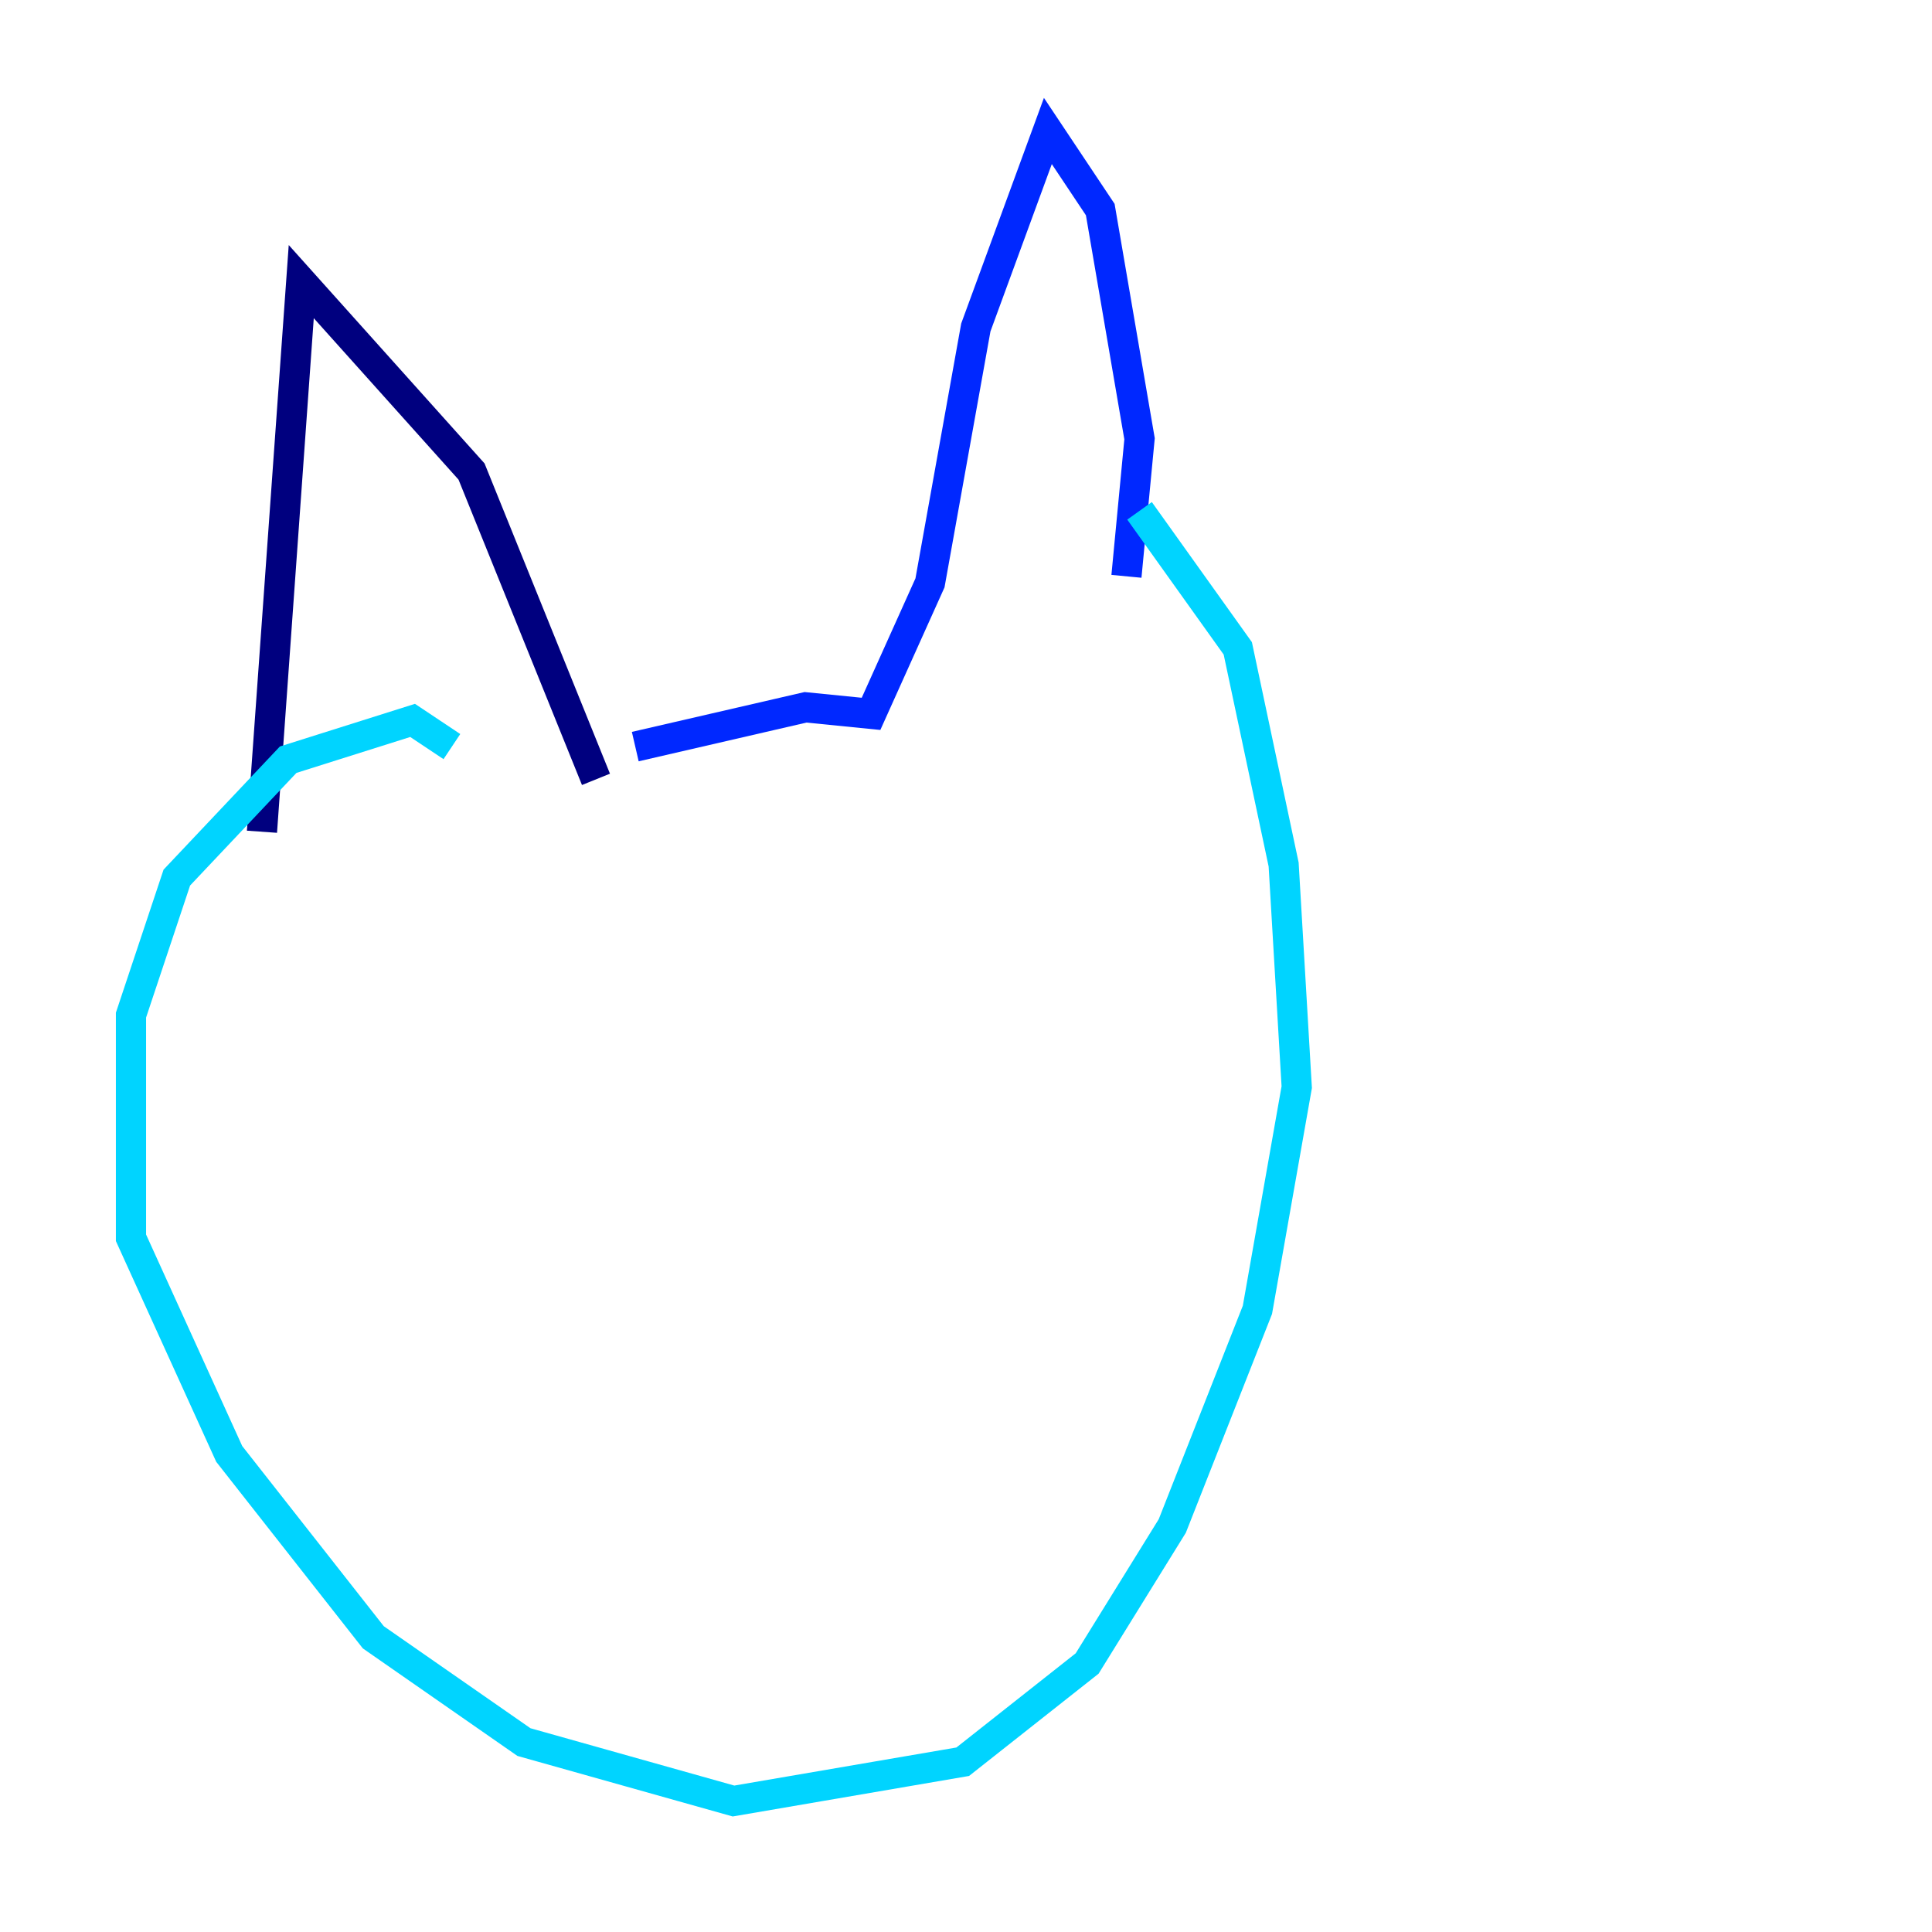 <?xml version="1.0" encoding="utf-8" ?>
<svg baseProfile="tiny" height="128" version="1.2" viewBox="0,0,128,128" width="128" xmlns="http://www.w3.org/2000/svg" xmlns:ev="http://www.w3.org/2001/xml-events" xmlns:xlink="http://www.w3.org/1999/xlink"><defs /><polyline fill="none" points="39.485,51.634 31.241,31.241 19.959,18.658 17.356,55.105" stroke="#00007f" stroke-width="2" /><polyline fill="none" points="42.088,49.464 53.37,46.861 57.709,47.295 61.614,38.617 64.651,21.695 69.424,8.678 72.895,13.885 75.498,29.071 74.63,38.183" stroke="#0028ff" stroke-width="2" /><polyline fill="none" points="75.498,33.844 82.007,42.956 85.044,57.275 85.912,72.027 83.308,86.78 77.668,101.098 72.027,110.21 63.783,116.719 48.597,119.322 34.712,115.417 24.732,108.475 15.186,96.325 8.678,82.007 8.678,67.254 11.715,58.142 19.091,50.332 27.336,47.729 29.939,49.464" stroke="#00d4ff" stroke-width="2" /><polyline fill="none" points="37.749,59.878 37.749,59.878" stroke="#7cff79" stroke-width="2" /><polyline fill="none" points="62.481,55.105 62.481,55.105" stroke="#ffe500" stroke-width="2" /><polyline fill="none" points="65.519,56.841 65.519,56.841" stroke="#ff4600" stroke-width="2" /><polyline fill="none" points="68.99,64.651 68.99,64.651" stroke="#7f0000" stroke-width="2" /></svg>